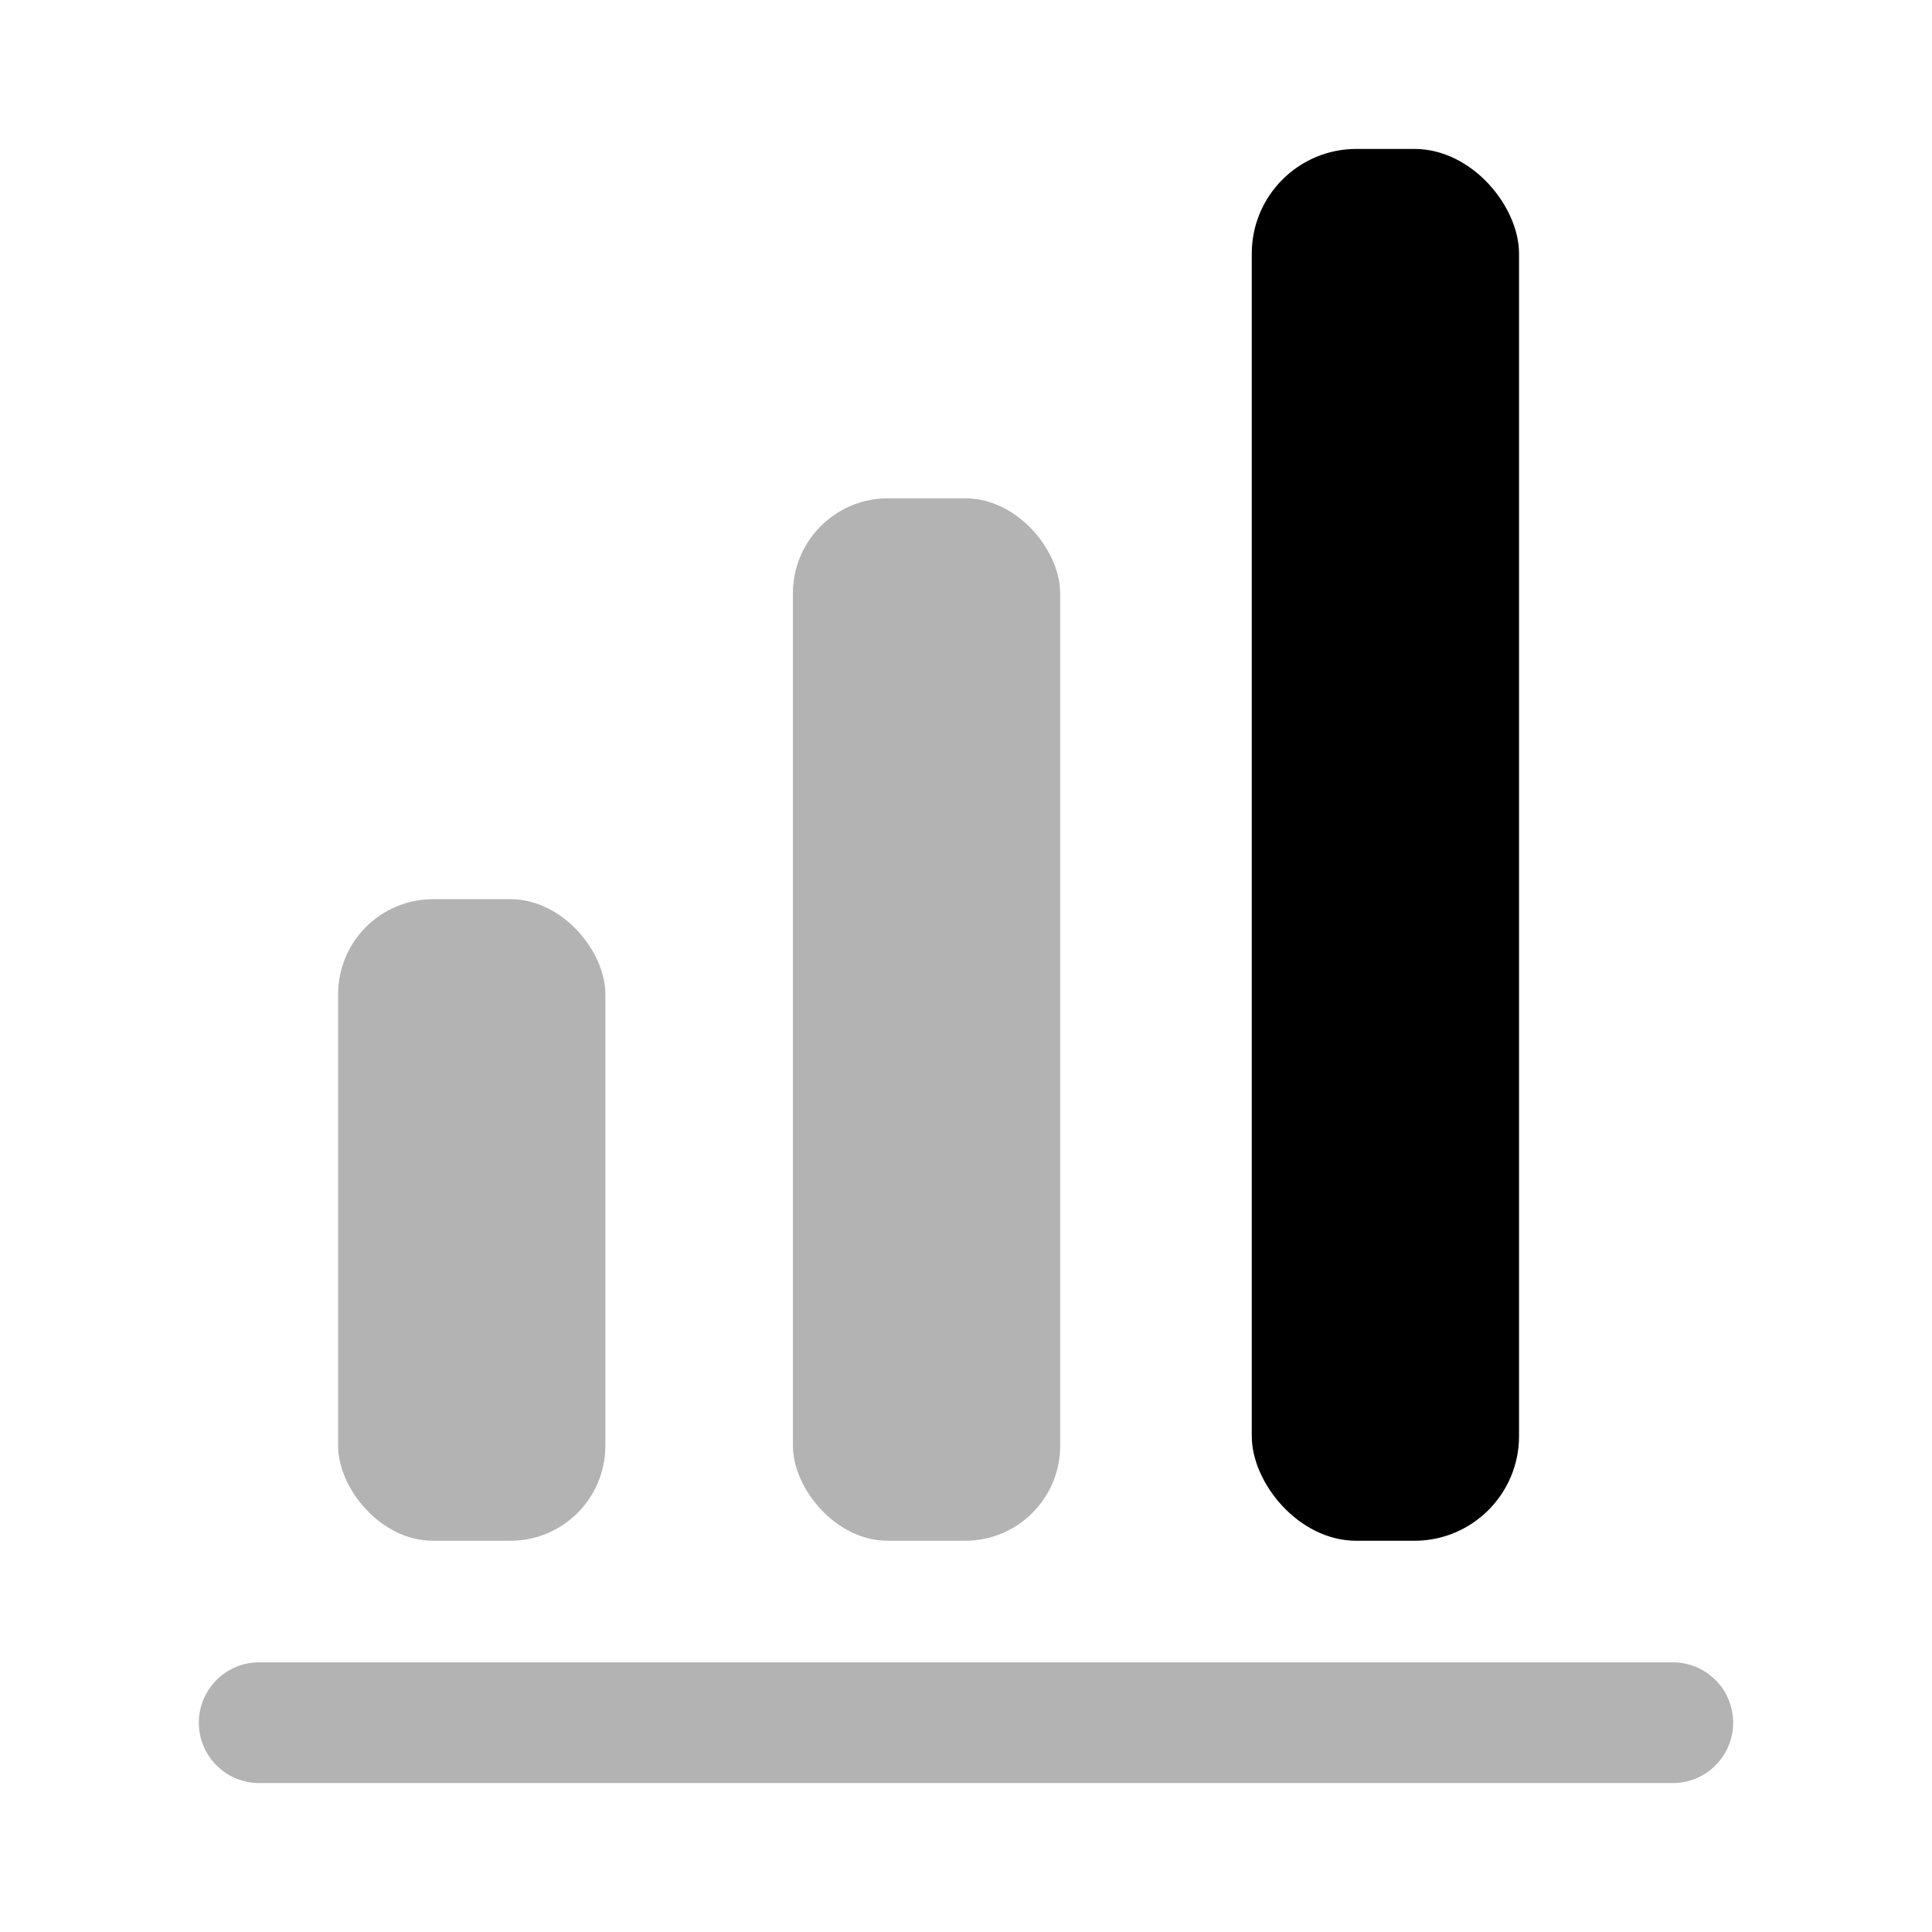 <svg xmlns="http://www.w3.org/2000/svg" viewBox="0 0 24 24"><defs><style>.cls-1,.cls-2{opacity:0.3;}</style></defs><g id="business"><g id="chart-simple-2"><path class="cls-1" d="M20.78,22.15H3.22a.75.75,0,1,1,0-1.5H20.78a.75.75,0,0,1,0,1.5Z"/><g class="cls-2"><rect x="9.85" y="6.19" width="3.32" height="12.95" rx="1.18"/></g><rect x="15.55" y="1.85" width="3.32" height="17.29" rx="1.3"/><g class="cls-2"><rect x="4.2" y="11.17" width="3.32" height="7.97" rx="1.18"/></g></g></g></svg>